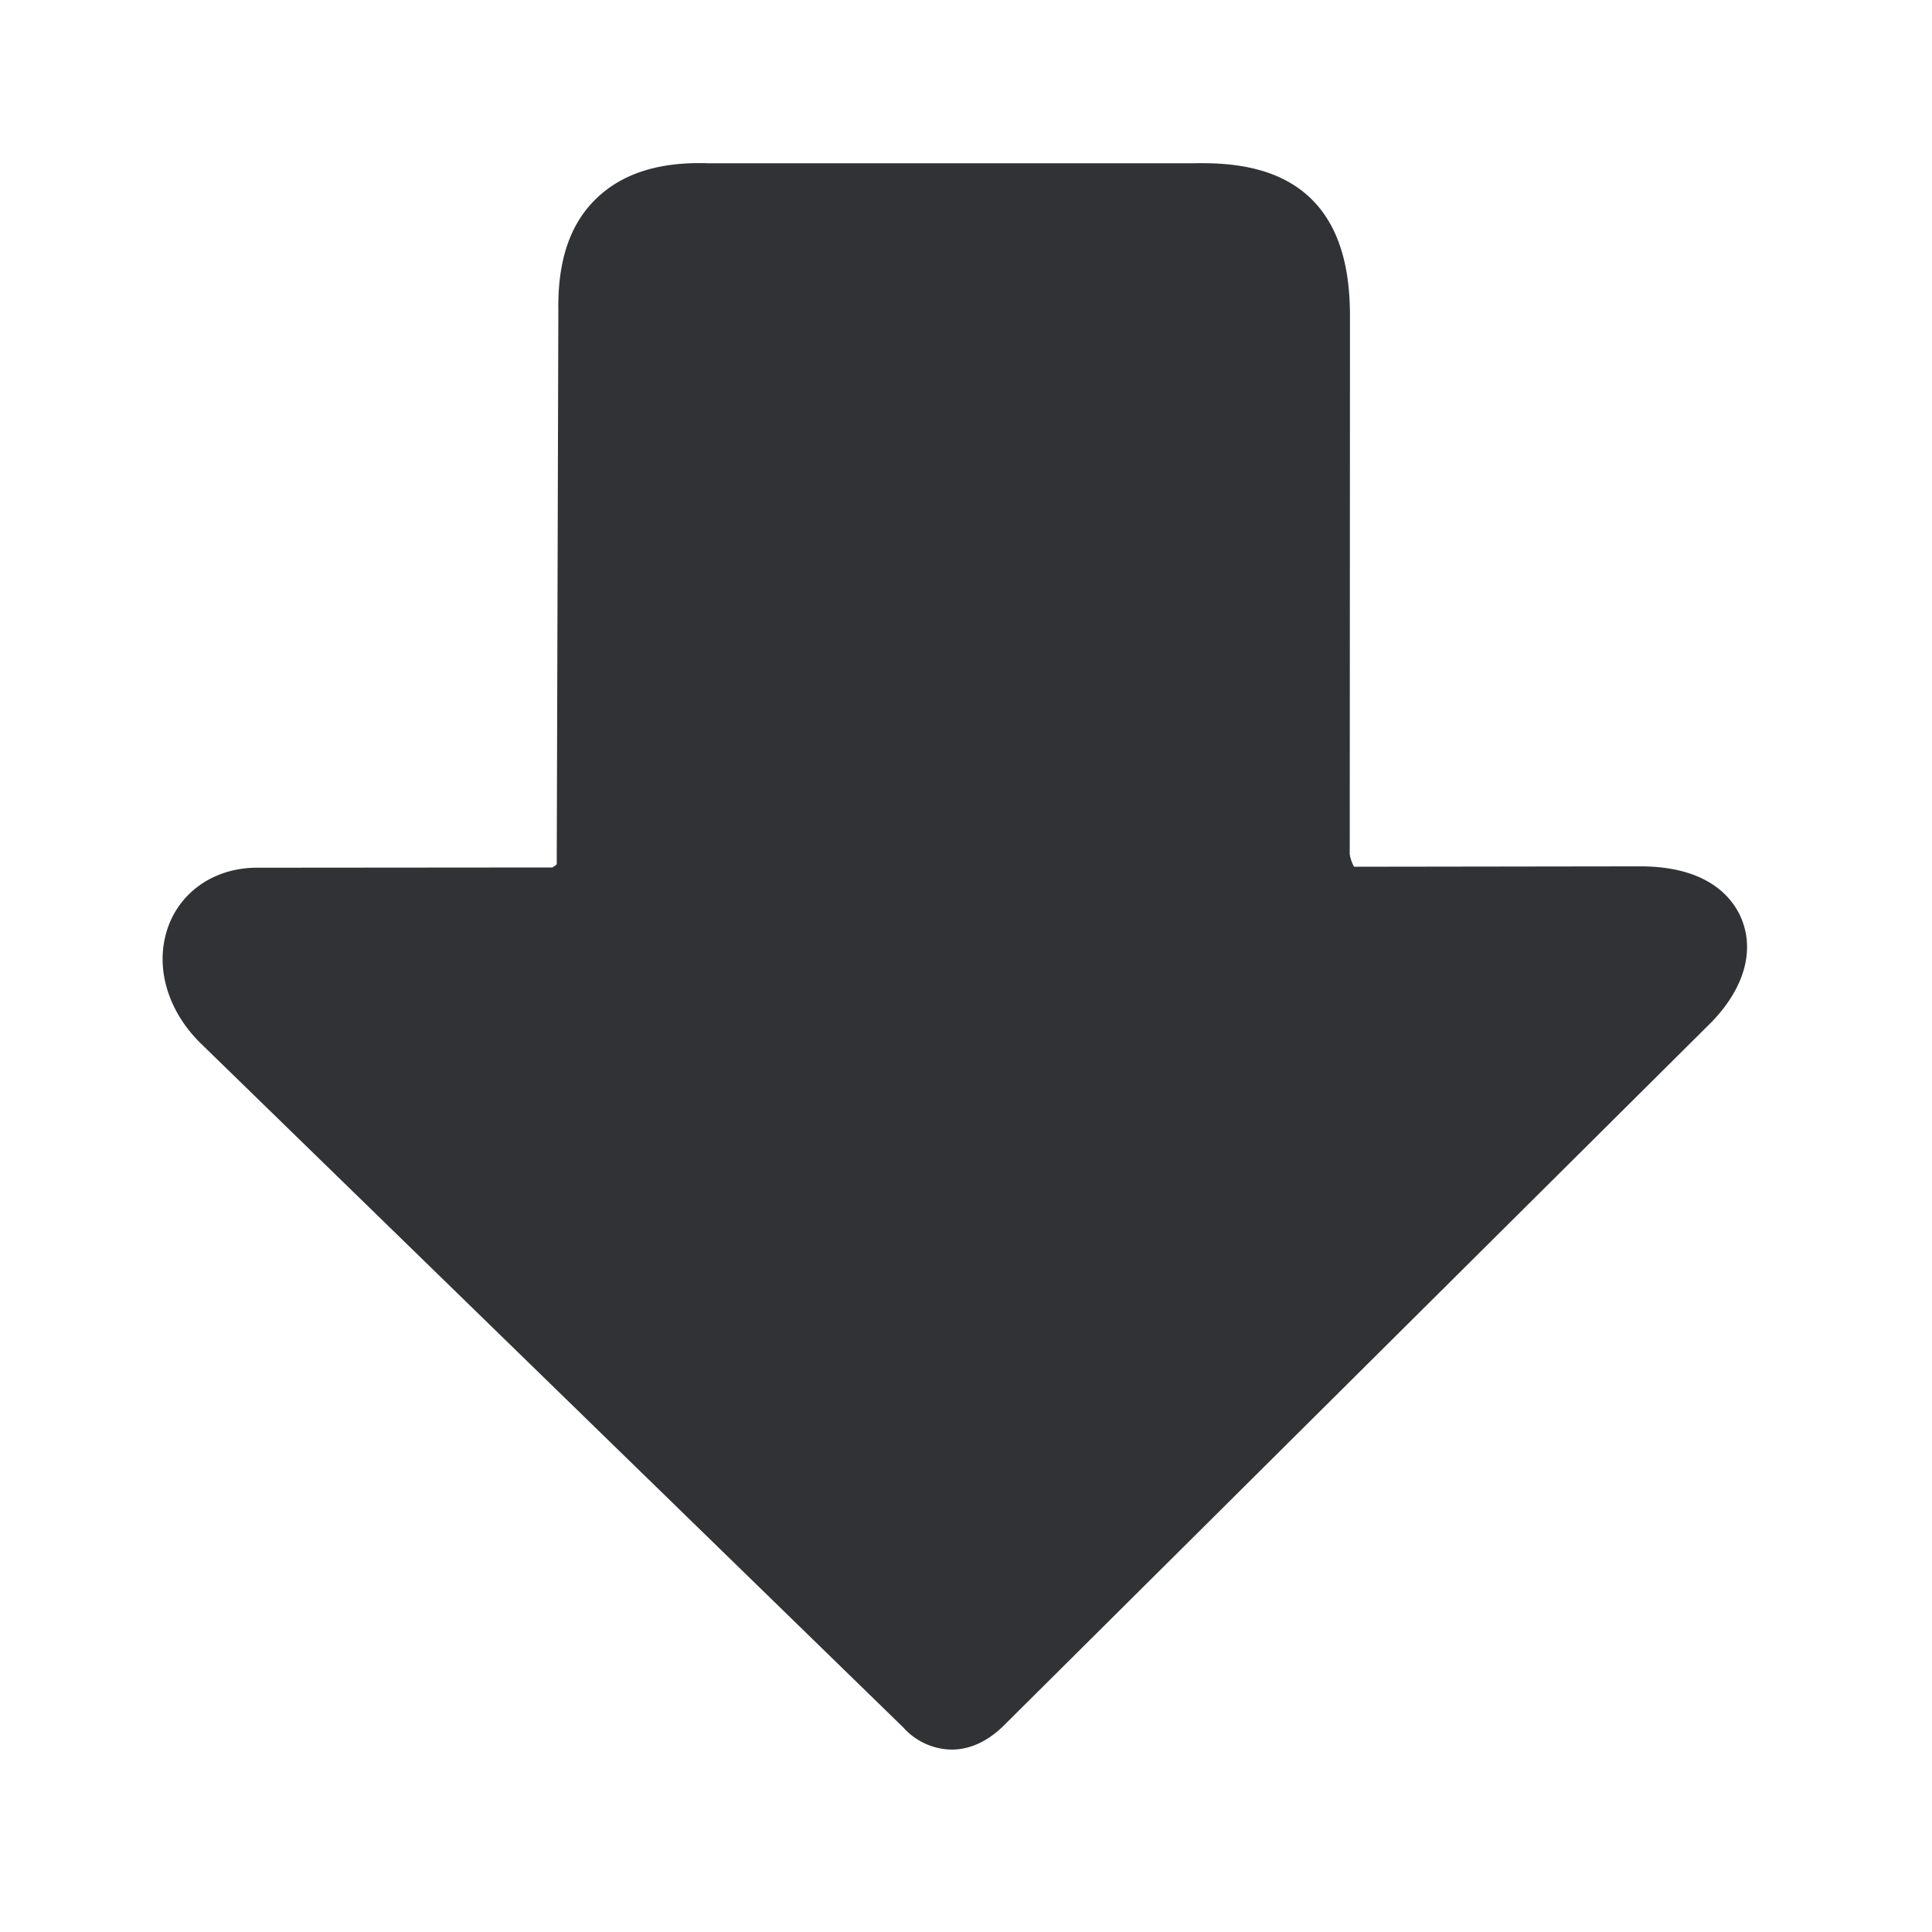 <svg width="24" height="24" fill="none" xmlns="http://www.w3.org/2000/svg"><path d="M2.02 11.913c0-.151.028-.3.084-.44.176-.434.602-.7 1.106-.694l3.65-.003c.02-.011.04-.022.056-.04l.02-6.882c-.009-.616.145-1.07.467-1.383.322-.314.779-.463 1.392-.443h6.043c.42-.008 1.025.03 1.445.437.42.406.482 1.008.487 1.426l-.003 6.72a.452.452 0 0 0 .054.156l3.563-.005h.005c.857.005 1.149.415 1.247.658.168.418.014.9-.42 1.322l-8.712 8.659c-.084.086-.33.336-.689.333a.82.82 0 0 1-.594-.275L2.513 12.98c-.32-.305-.493-.691-.493-1.067Z" fill="#313235"/></svg>